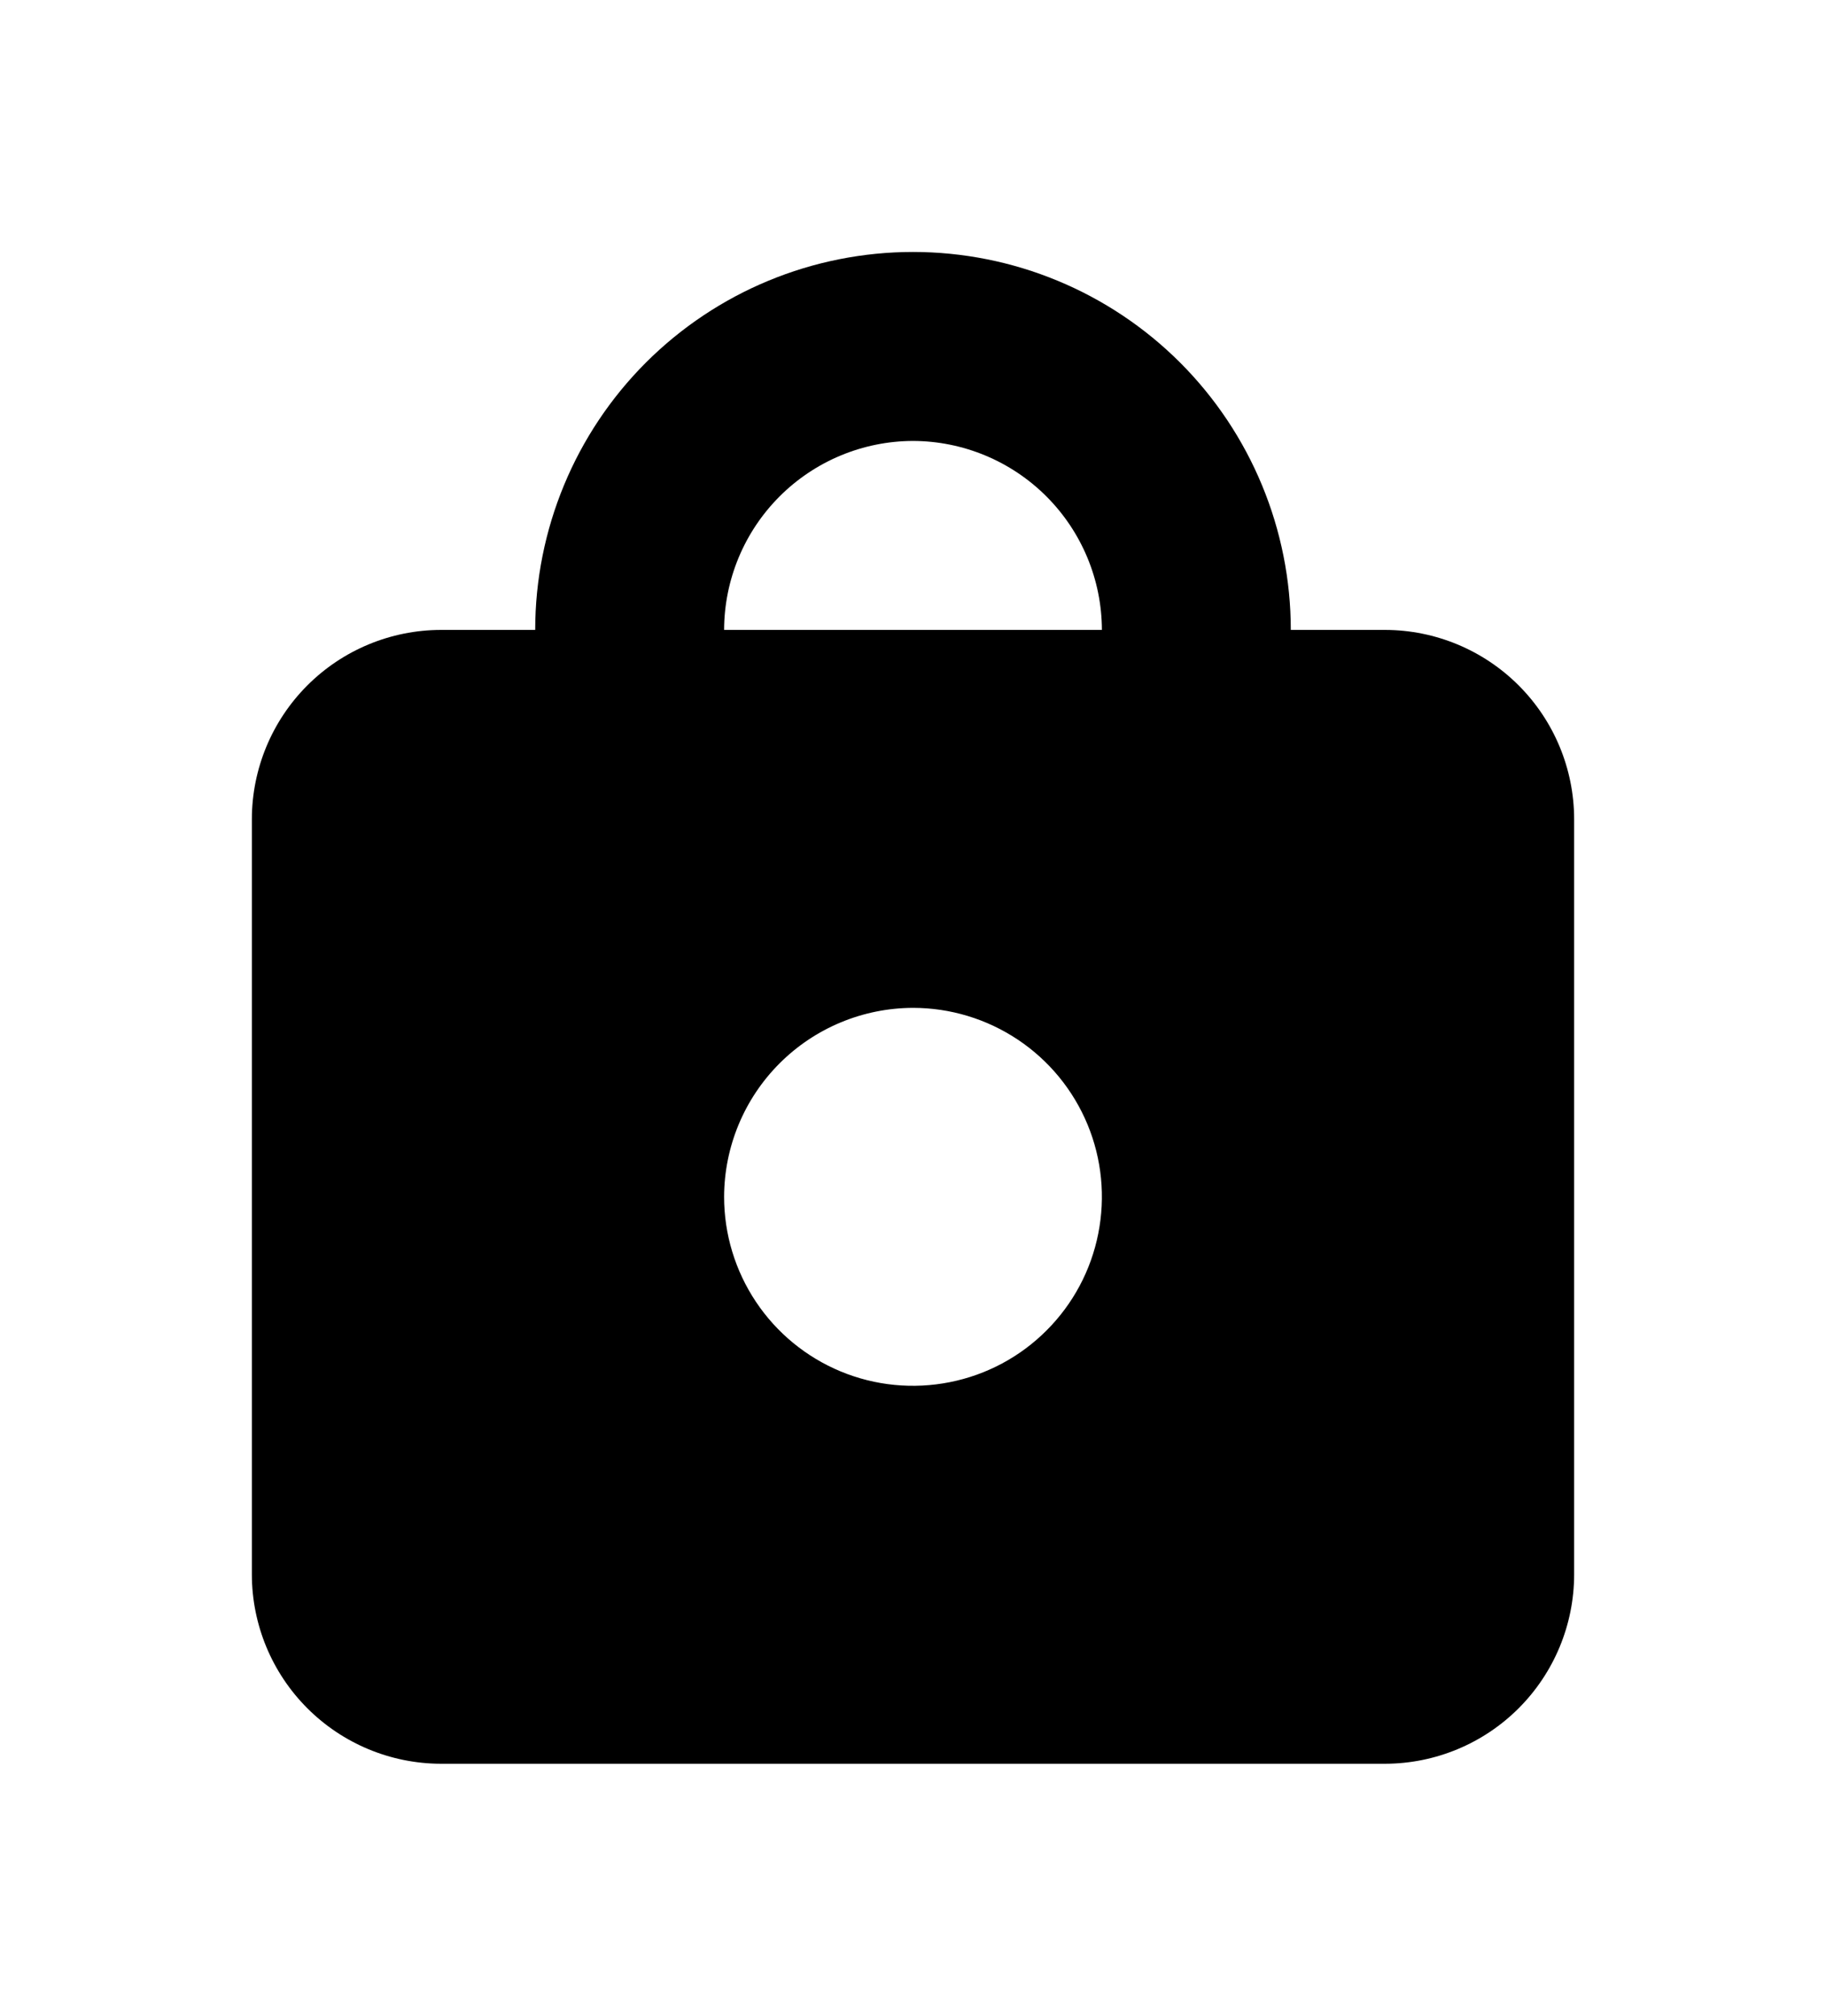<svg width="29" height="32" viewBox="0 0 29 32" fill="none" xmlns="http://www.w3.org/2000/svg">
<g filter="url(#filter0_d)">
<path fill-rule="evenodd" clip-rule="evenodd" d="M14.5 12C15.093 12 15.673 12.176 16.167 12.506C16.66 12.835 17.045 13.304 17.272 13.852C17.499 14.4 17.558 15.003 17.442 15.585C17.327 16.167 17.041 16.702 16.621 17.121C16.202 17.541 15.667 17.827 15.085 17.942C14.503 18.058 13.9 17.999 13.352 17.772C12.804 17.545 12.335 17.16 12.006 16.667C11.676 16.173 11.5 15.593 11.5 15C11.502 14.205 11.819 13.443 12.381 12.881C12.943 12.319 13.705 12.002 14.5 12ZM14.5 3C13.705 3.002 12.943 3.319 12.381 3.881C11.819 4.443 11.502 5.205 11.5 6H17.5C17.498 5.205 17.181 4.443 16.619 3.881C16.057 3.319 15.295 3.002 14.5 3ZM22 24H7C6.205 23.998 5.443 23.681 4.881 23.119C4.319 22.557 4.002 21.795 4 21V9C4.002 8.205 4.319 7.443 4.881 6.881C5.443 6.319 6.205 6.002 7 6H8.5C8.5 4.409 9.132 2.883 10.257 1.757C11.383 0.632 12.909 0 14.5 0C16.091 0 17.617 0.632 18.743 1.757C19.868 2.883 20.5 4.409 20.5 6H22C22.795 6.002 23.557 6.319 24.119 6.881C24.681 7.443 24.998 8.205 25 9V21C24.998 21.795 24.681 22.557 24.119 23.119C23.557 23.681 22.795 23.998 22 24Z" fill="black"/>
</g>
<defs>
<filter id="filter0_d" x="0" y="0" width="29" height="32" filterUnits="userSpaceOnUse" color-interpolation-filters="sRGB">
<feFlood flood-opacity="0" result="BackgroundImageFix"/>
<feColorMatrix in="SourceAlpha" type="matrix" values="0 0 0 0 0 0 0 0 0 0 0 0 0 0 0 0 0 0 127 0"/>
<feOffset dy="4"/>
<feGaussianBlur stdDeviation="2"/>
<feColorMatrix type="matrix" values="0 0 0 0 0 0 0 0 0 0 0 0 0 0 0 0 0 0 0.25 0"/>
<feBlend mode="normal" in2="BackgroundImageFix" result="effect1_dropShadow"/>
<feBlend mode="normal" in="SourceGraphic" in2="effect1_dropShadow" result="shape"/>
</filter>
</defs>
</svg>
